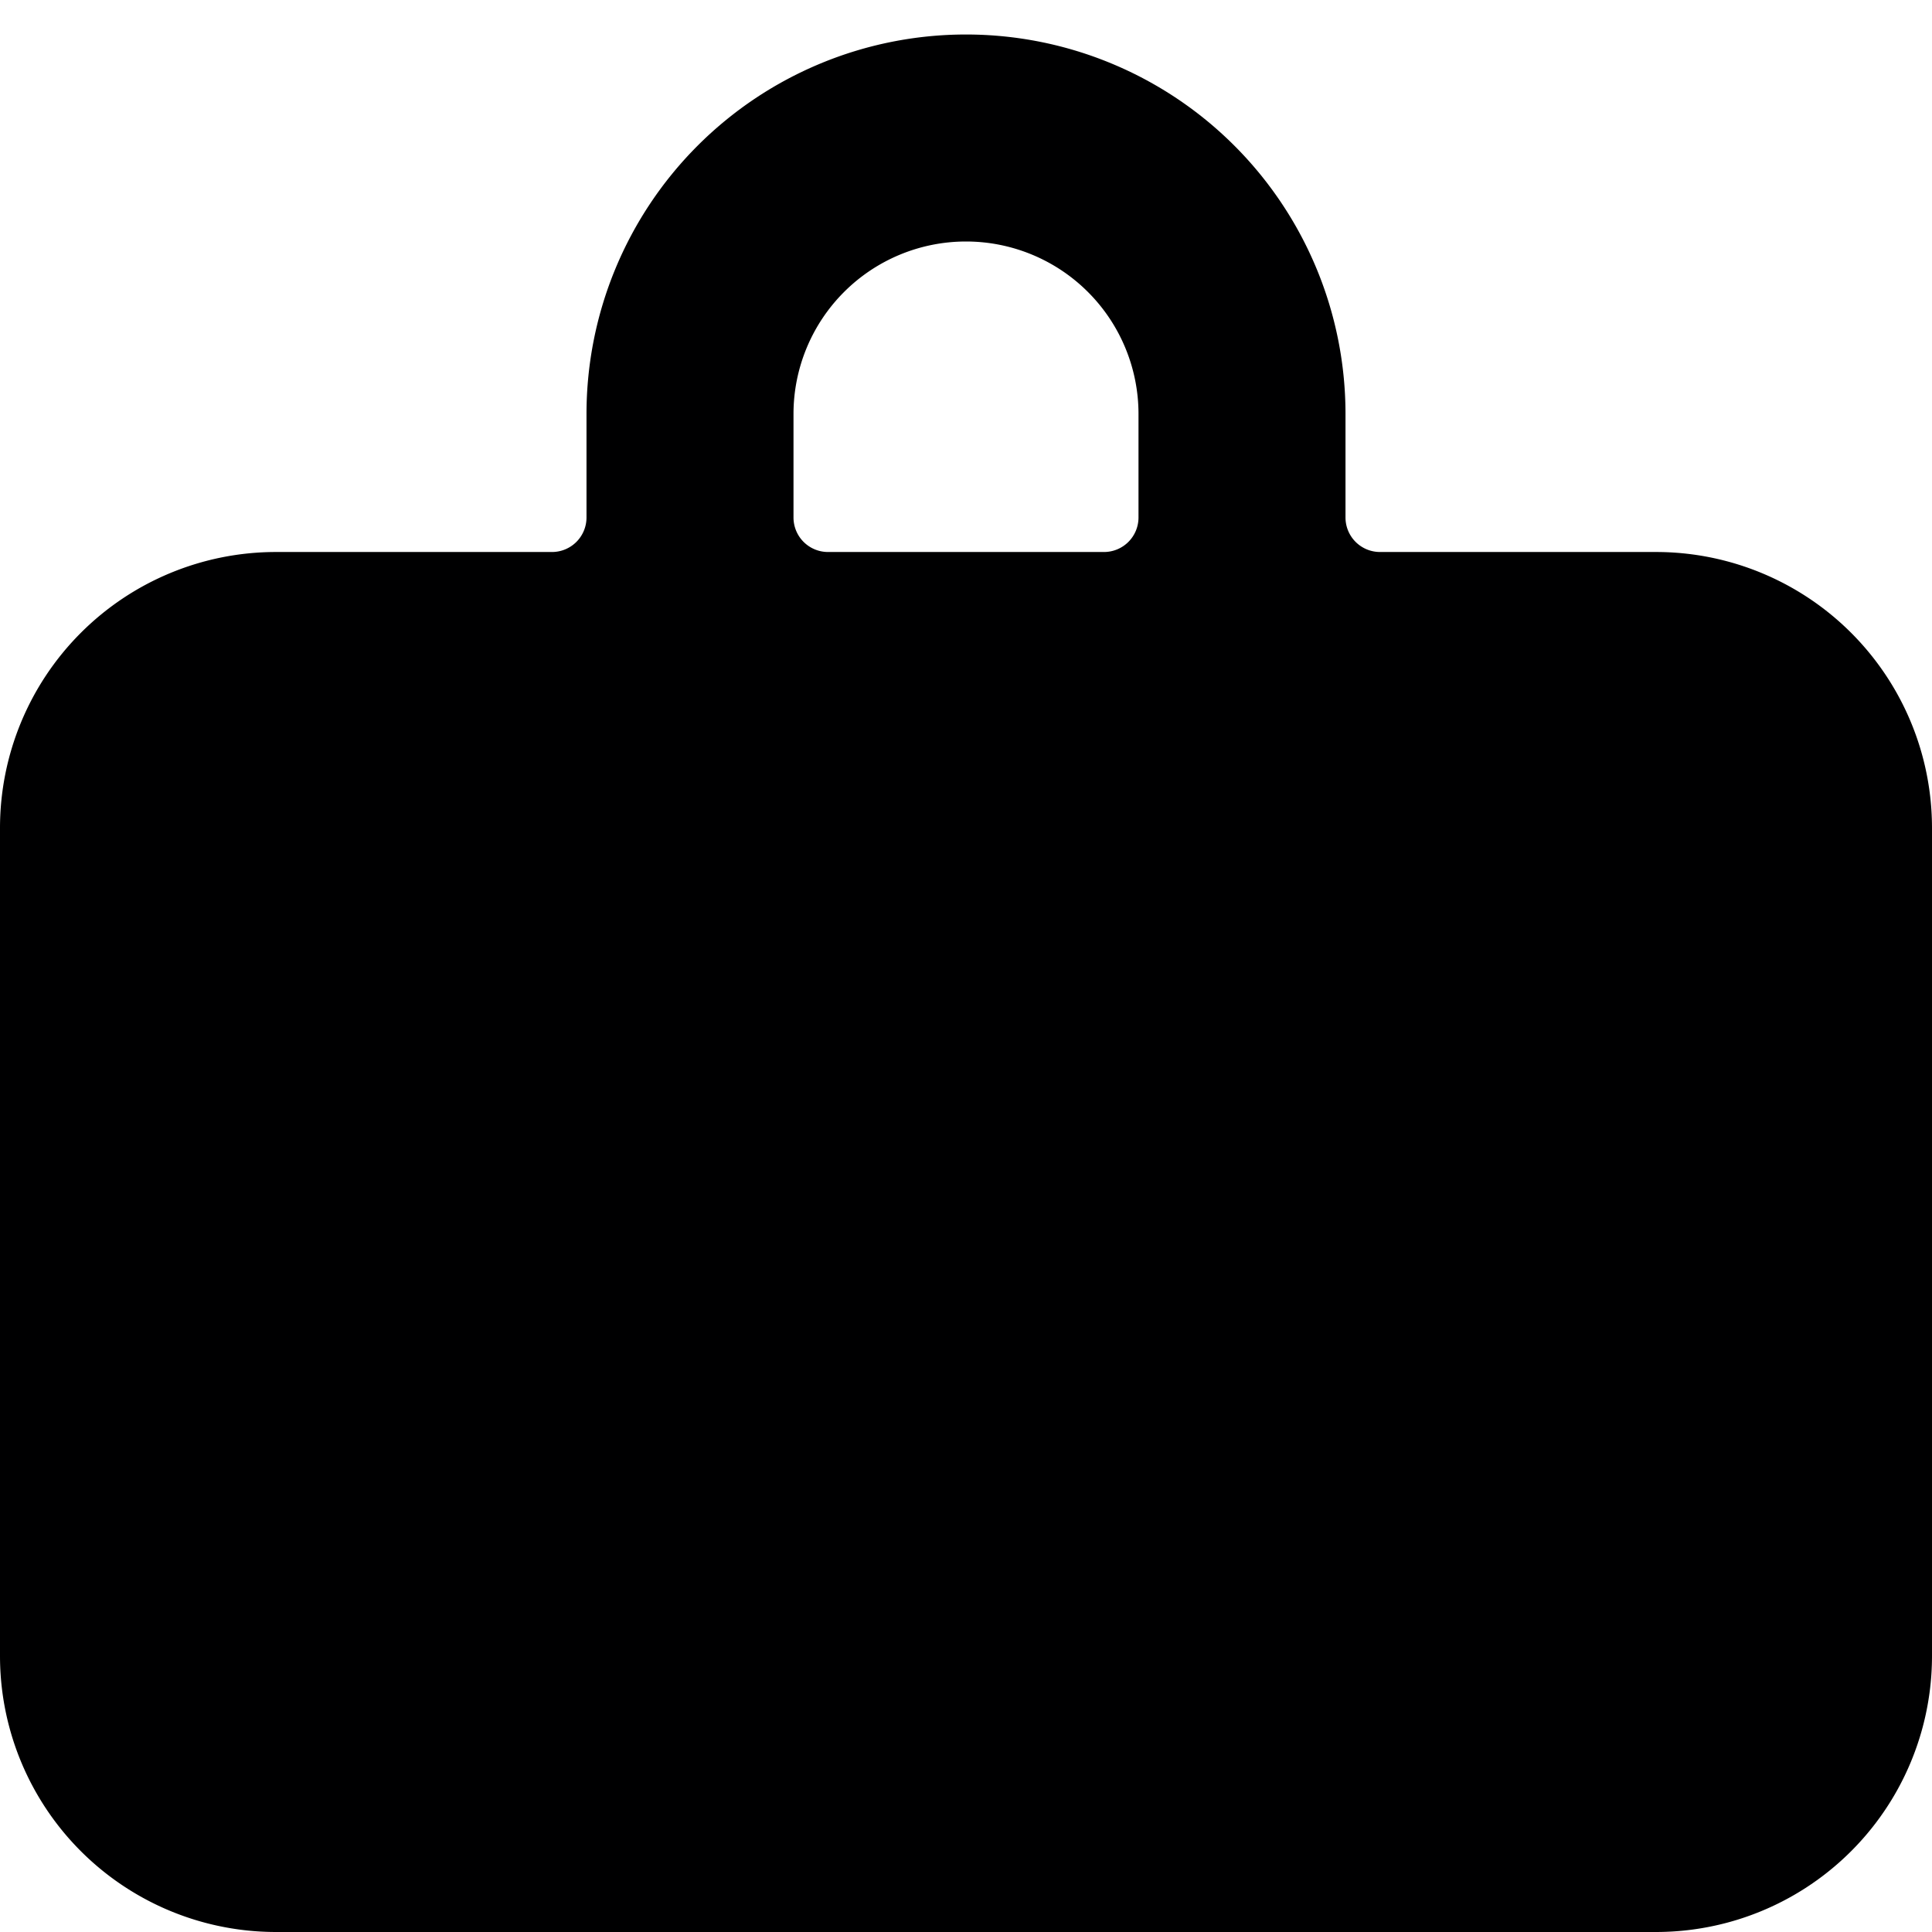 <svg xmlns="http://www.w3.org/2000/svg" viewBox="0 0 14 14">
  <path d="M12,4H10a.25.25,0,0,1-.25-.25V3a2.75,2.75,0,0,0-5.5,0v.75A.25.25,0,0,1,4,4H2A2,2,0,0,0,0,6v6a2,2,0,0,0,2,2H12a2,2,0,0,0,2-2V6A2,2,0,0,0,12,4ZM5.75,3a1.25,1.25,0,0,1,2.5,0v.75A.25.25,0,0,1,8,4H6a.25.25,0,0,1-.25-.25Z" style="fill: #000001"/>
</svg>
